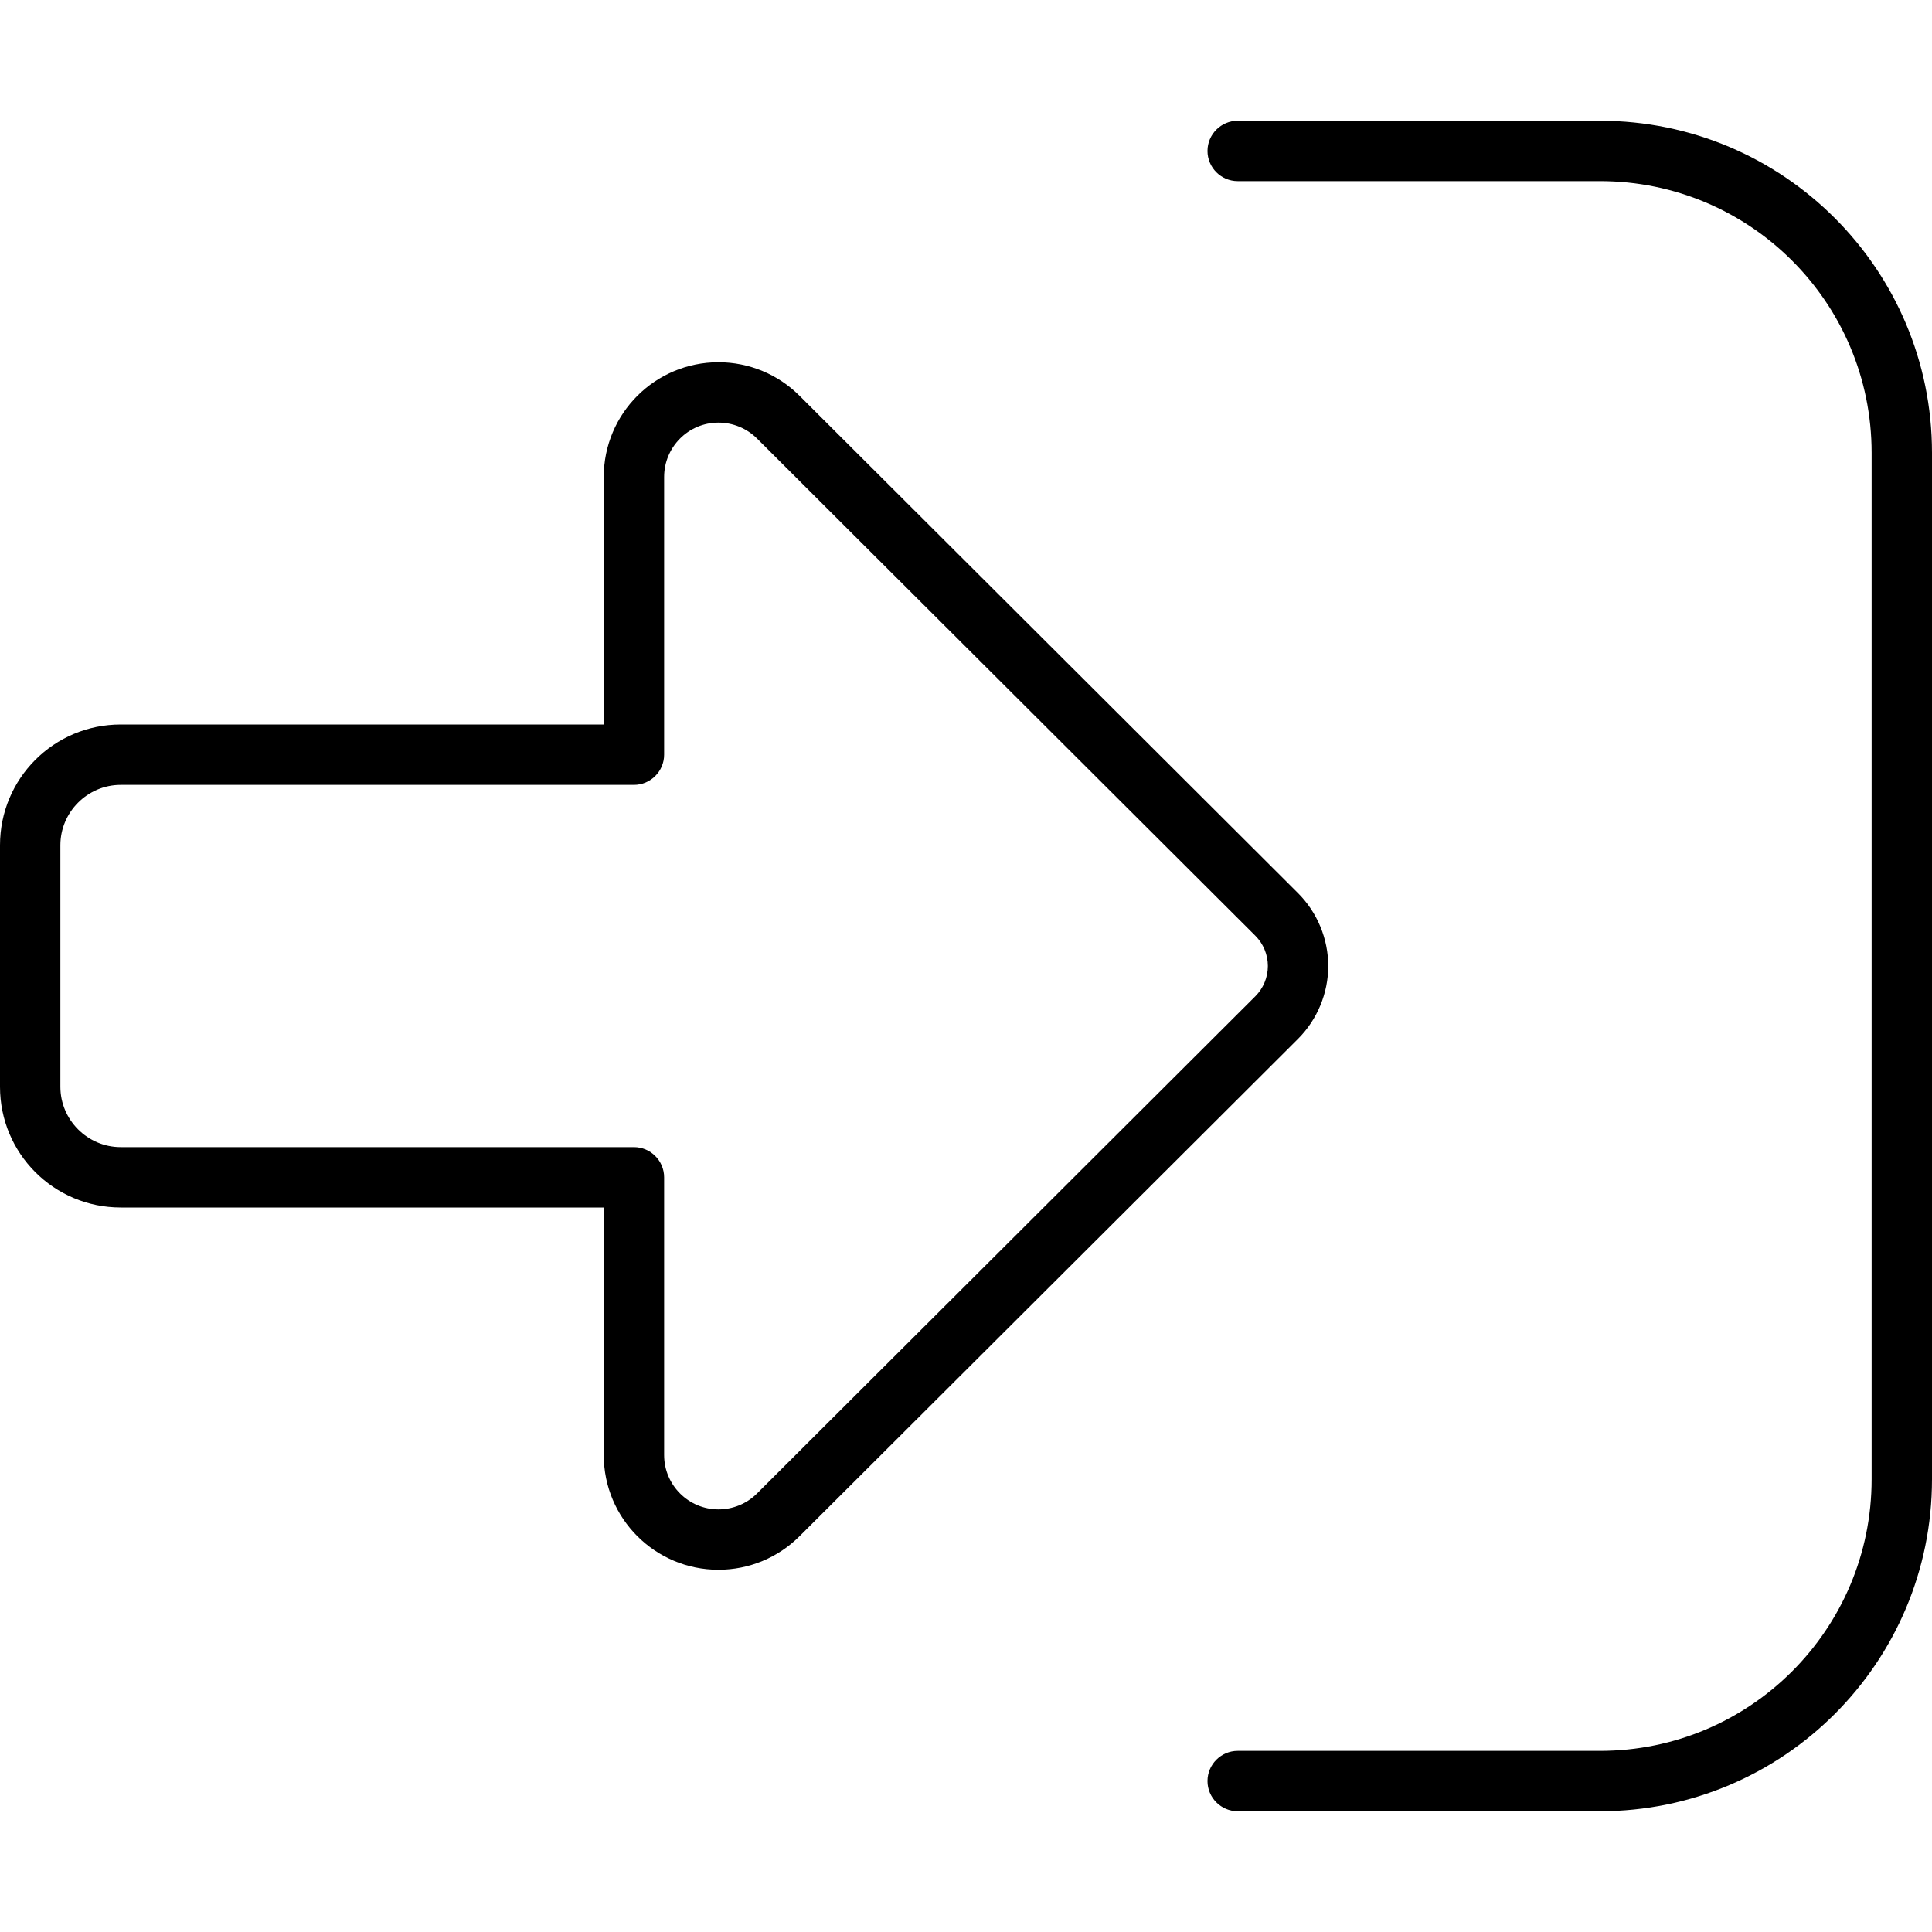 <svg xmlns="http://www.w3.org/2000/svg" viewBox="0 0 512 512"><!--! Font Awesome Pro 6.7.2 by @fontawesome - https://fontawesome.com License - https://fontawesome.com/license (Commercial License) Copyright 2024 Fonticons, Inc. --><path d="M332.7 264c2.1-2.1 3.3-5 3.3-8s-1.2-5.9-3.3-8L200.6 116.2c-2.7-2.7-6.4-4.2-10.2-4.2c-8 0-14.4 6.5-14.4 14.4l0 73.6c0 4.4-3.6 8-8 8L32 208c-8.8 0-16 7.2-16 16l0 64c0 8.8 7.2 16 16 16l136 0c4.4 0 8 3.6 8 8l0 73.6c0 8 6.5 14.4 14.4 14.4c3.8 0 7.5-1.5 10.2-4.2L332.7 264zm19.3-8c0 7.2-2.9 14.2-8 19.3L211.9 407.1c-5.7 5.7-13.4 8.9-21.5 8.9c-16.8 0-30.4-13.6-30.4-30.4l0-65.6L32 320c-17.7 0-32-14.3-32-32l0-64c0-17.7 14.3-32 32-32l128 0 0-65.6c0-16.8 13.6-30.4 30.4-30.4c8.1 0 15.8 3.2 21.5 8.9L344 236.7c5.1 5.1 8 12.1 8 19.3zM328 464l96 0c39.8 0 72-32.2 72-72l0-272c0-39.8-32.2-72-72-72l-96 0c-4.4 0-8-3.6-8-8s3.6-8 8-8l96 0c48.6 0 88 39.4 88 88l0 272c0 48.6-39.4 88-88 88l-96 0c-4.4 0-8-3.6-8-8s3.6-8 8-8z"/></svg>